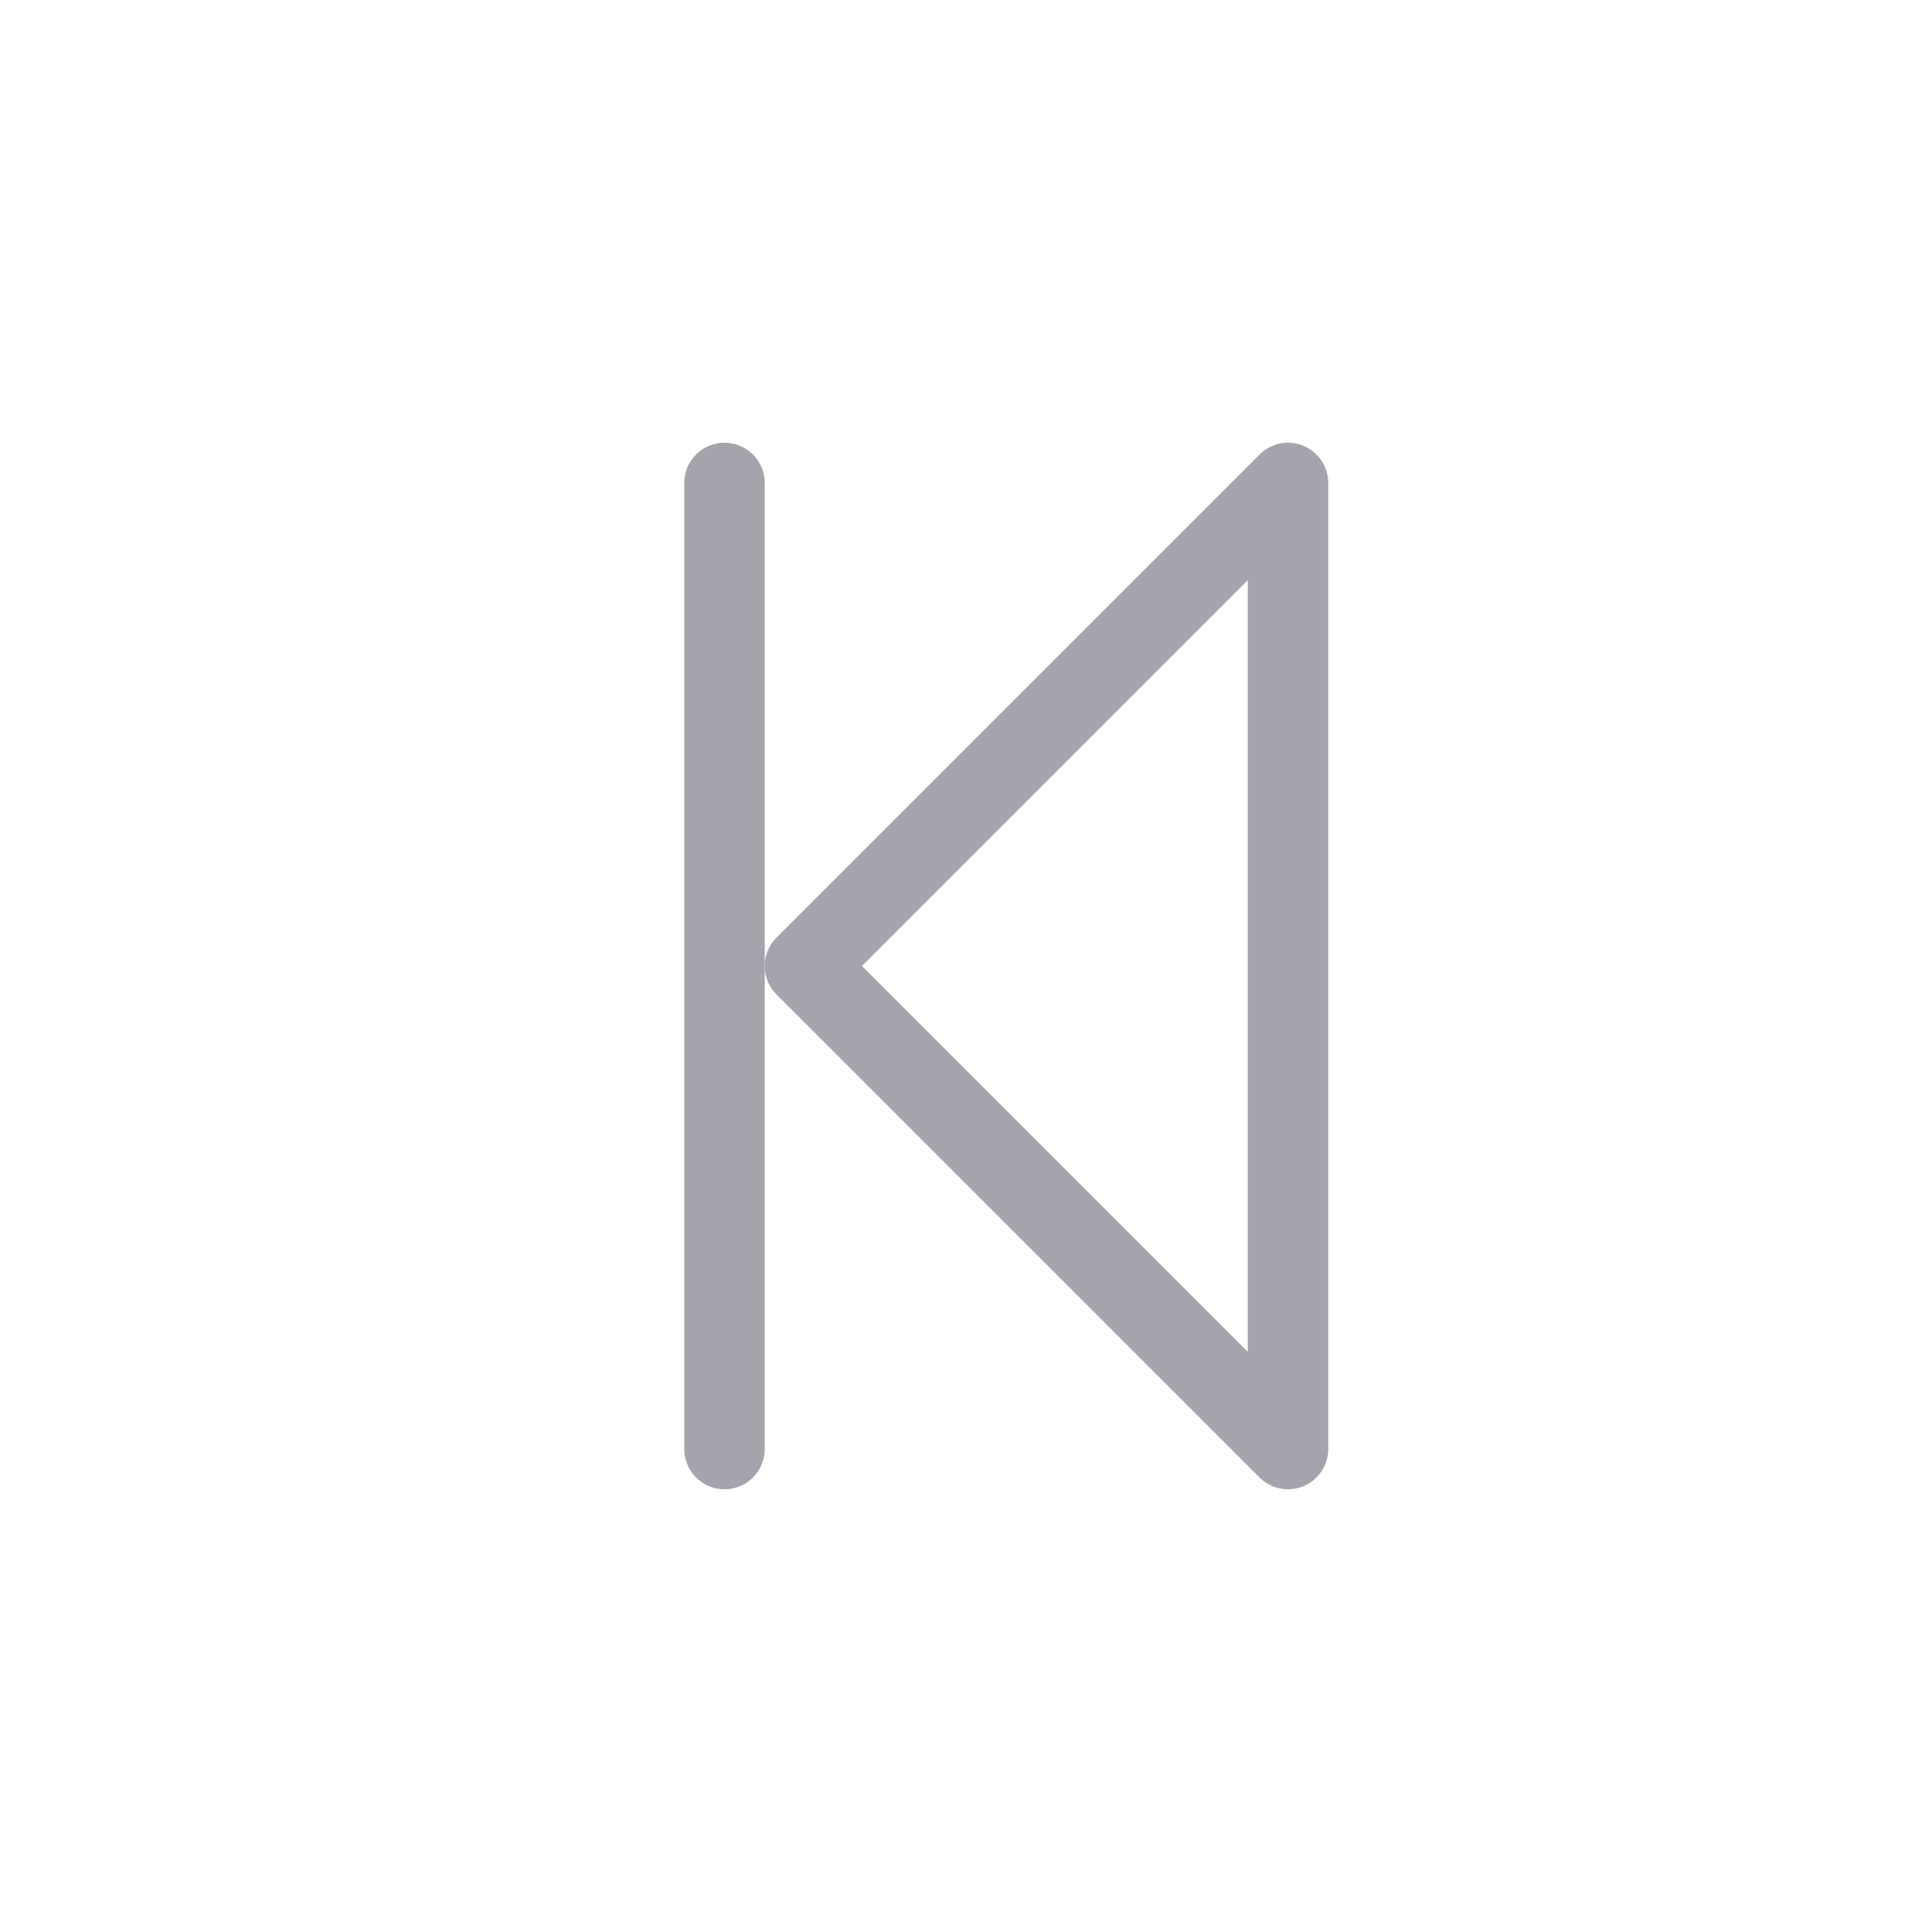<svg width="24" height="24" viewBox="0 0 24 24" fill="none" xmlns="http://www.w3.org/2000/svg">
<path d="M10 12L16 18L16 6L10 12Z" stroke="#A5A3AB" stroke-linecap="round" stroke-linejoin="round"/>
<path d="M9 18L9 6" stroke="#A5A3AB" stroke-linecap="round" stroke-linejoin="round"/>
</svg>
